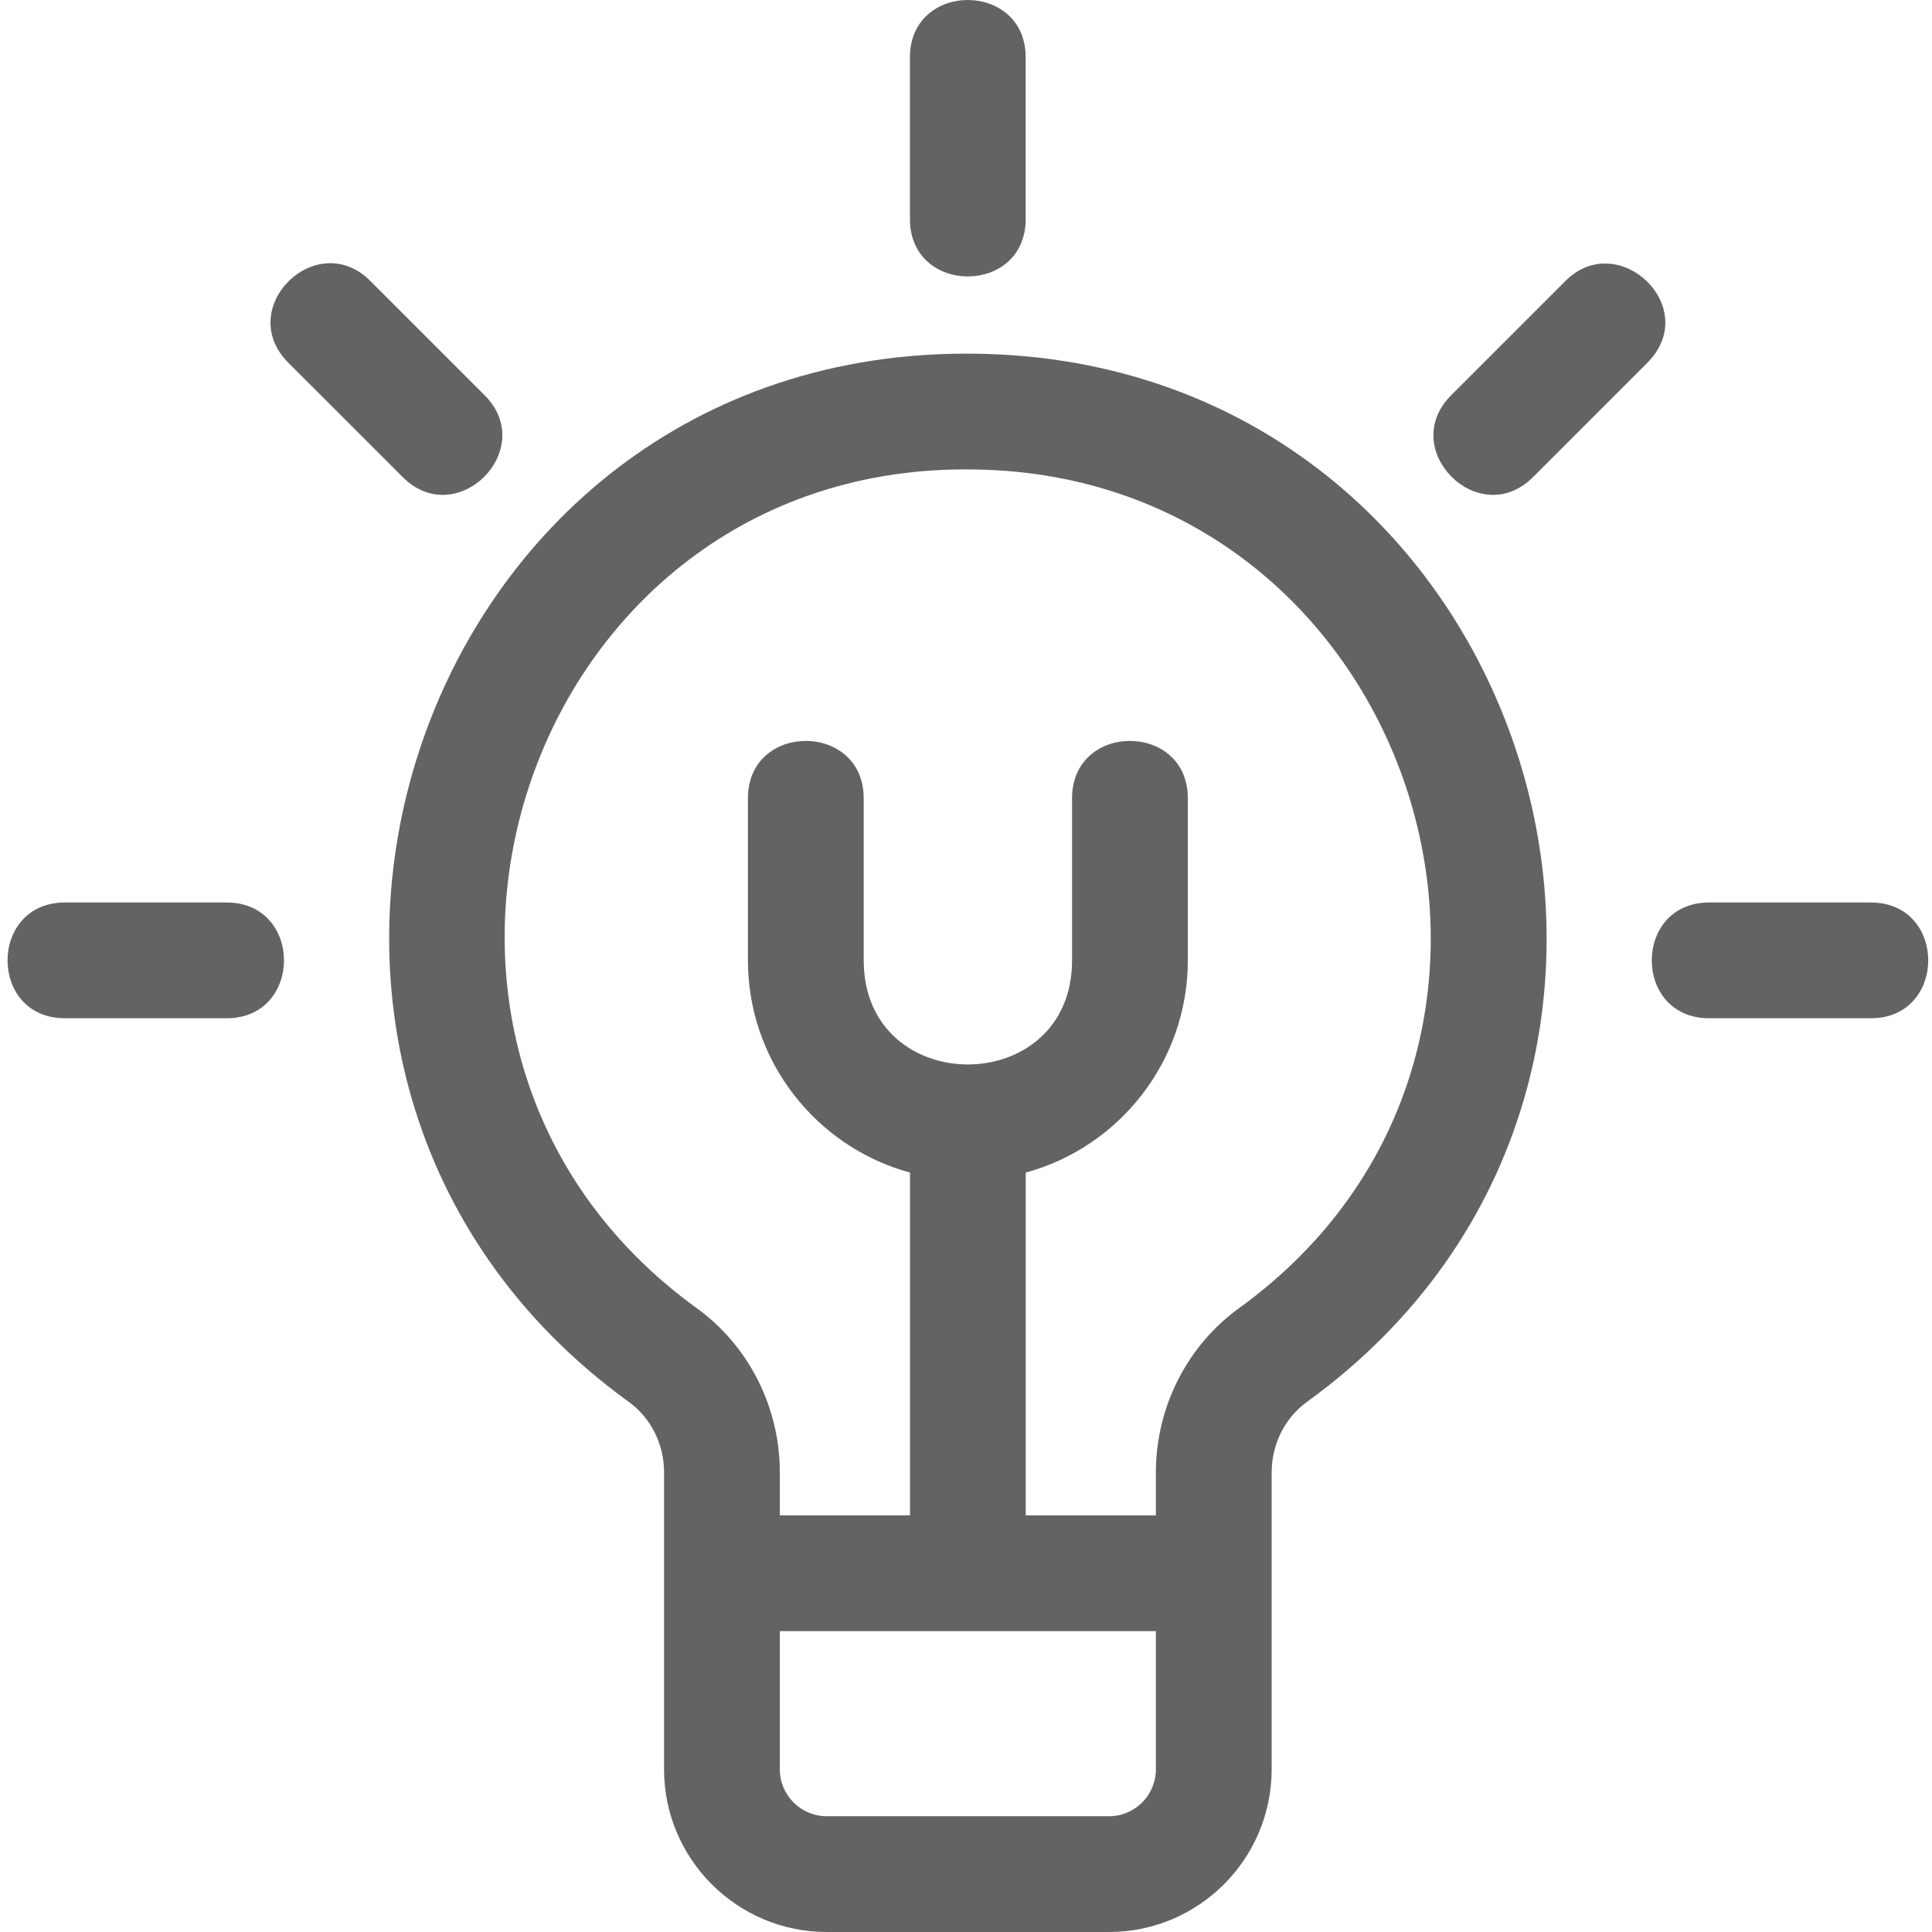 <svg width="39" height="39" viewBox="0 0 39 39" fill="none" xmlns="http://www.w3.org/2000/svg">
<g clip-path="url(#clip0)">
<path d="M12.695 28.301C13.14 28.622 13.405 29.154 13.405 29.723C13.405 30.339 13.405 35.134 13.405 35.717C13.405 37.527 14.878 39 16.689 39L22.386 39C24.197 39 25.67 37.527 25.67 35.717L25.67 29.723C25.67 29.155 25.936 28.622 26.382 28.299C35.453 21.738 30.946 7.291 19.699 7.14C8.211 6.976 3.541 21.679 12.695 28.301ZM19.668 9.477C28.582 9.596 32.312 21.122 25.013 26.406C23.961 27.167 23.333 28.407 23.333 29.723L23.333 30.59L20.706 30.59L20.706 23.67C22.59 23.157 23.978 21.43 23.978 19.386L23.978 16.115C23.978 14.571 21.641 14.569 21.641 16.115L21.641 19.386C21.641 22.187 17.435 22.189 17.435 19.386L17.435 16.115C17.435 14.571 15.098 14.569 15.098 16.115L15.098 19.386C15.098 21.43 16.486 23.157 18.37 23.67L18.37 30.59L15.742 30.59L15.742 29.723C15.742 28.406 15.115 27.167 14.065 26.407C6.7 21.08 10.526 9.317 19.668 9.477ZM23.333 35.717C23.333 36.239 22.909 36.663 22.386 36.663L16.689 36.663C16.167 36.663 15.742 36.239 15.742 35.717L15.742 32.926L23.333 32.926L23.333 35.717Z" fill="#636363"/>
<path d="M1.311 20.555L4.574 20.555C6.118 20.555 6.119 18.218 4.574 18.218L1.311 18.218C-0.233 18.218 -0.235 20.555 1.311 20.555Z" fill="#636363"/>
<path d="M34.502 20.555L37.765 20.555C39.309 20.555 39.311 18.218 37.765 18.218L34.502 18.218C32.958 18.218 32.956 20.555 34.502 20.555Z" fill="#636363"/>
<path d="M8.13 9.631C9.221 10.723 10.875 9.072 9.782 7.978L7.475 5.671C6.388 4.584 4.719 6.22 5.822 7.324L8.13 9.631Z" fill="#636363"/>
<path d="M20.705 4.422L20.705 1.159C20.705 -0.385 18.368 -0.387 18.368 1.159L18.368 4.422C18.368 5.966 20.705 5.967 20.705 4.422Z" fill="#636363"/>
<path d="M30.946 9.631L33.253 7.324C34.366 6.211 32.67 4.602 31.601 5.671L29.294 7.978C28.202 9.07 29.853 10.724 30.946 9.631Z" fill="#636363"/>
</g>
<defs>
<clipPath id="clip0">
<rect width="39" height="39" fill="white" transform="translate(39 39) rotate(-180)"/>
</clipPath>
</defs>
</svg>
